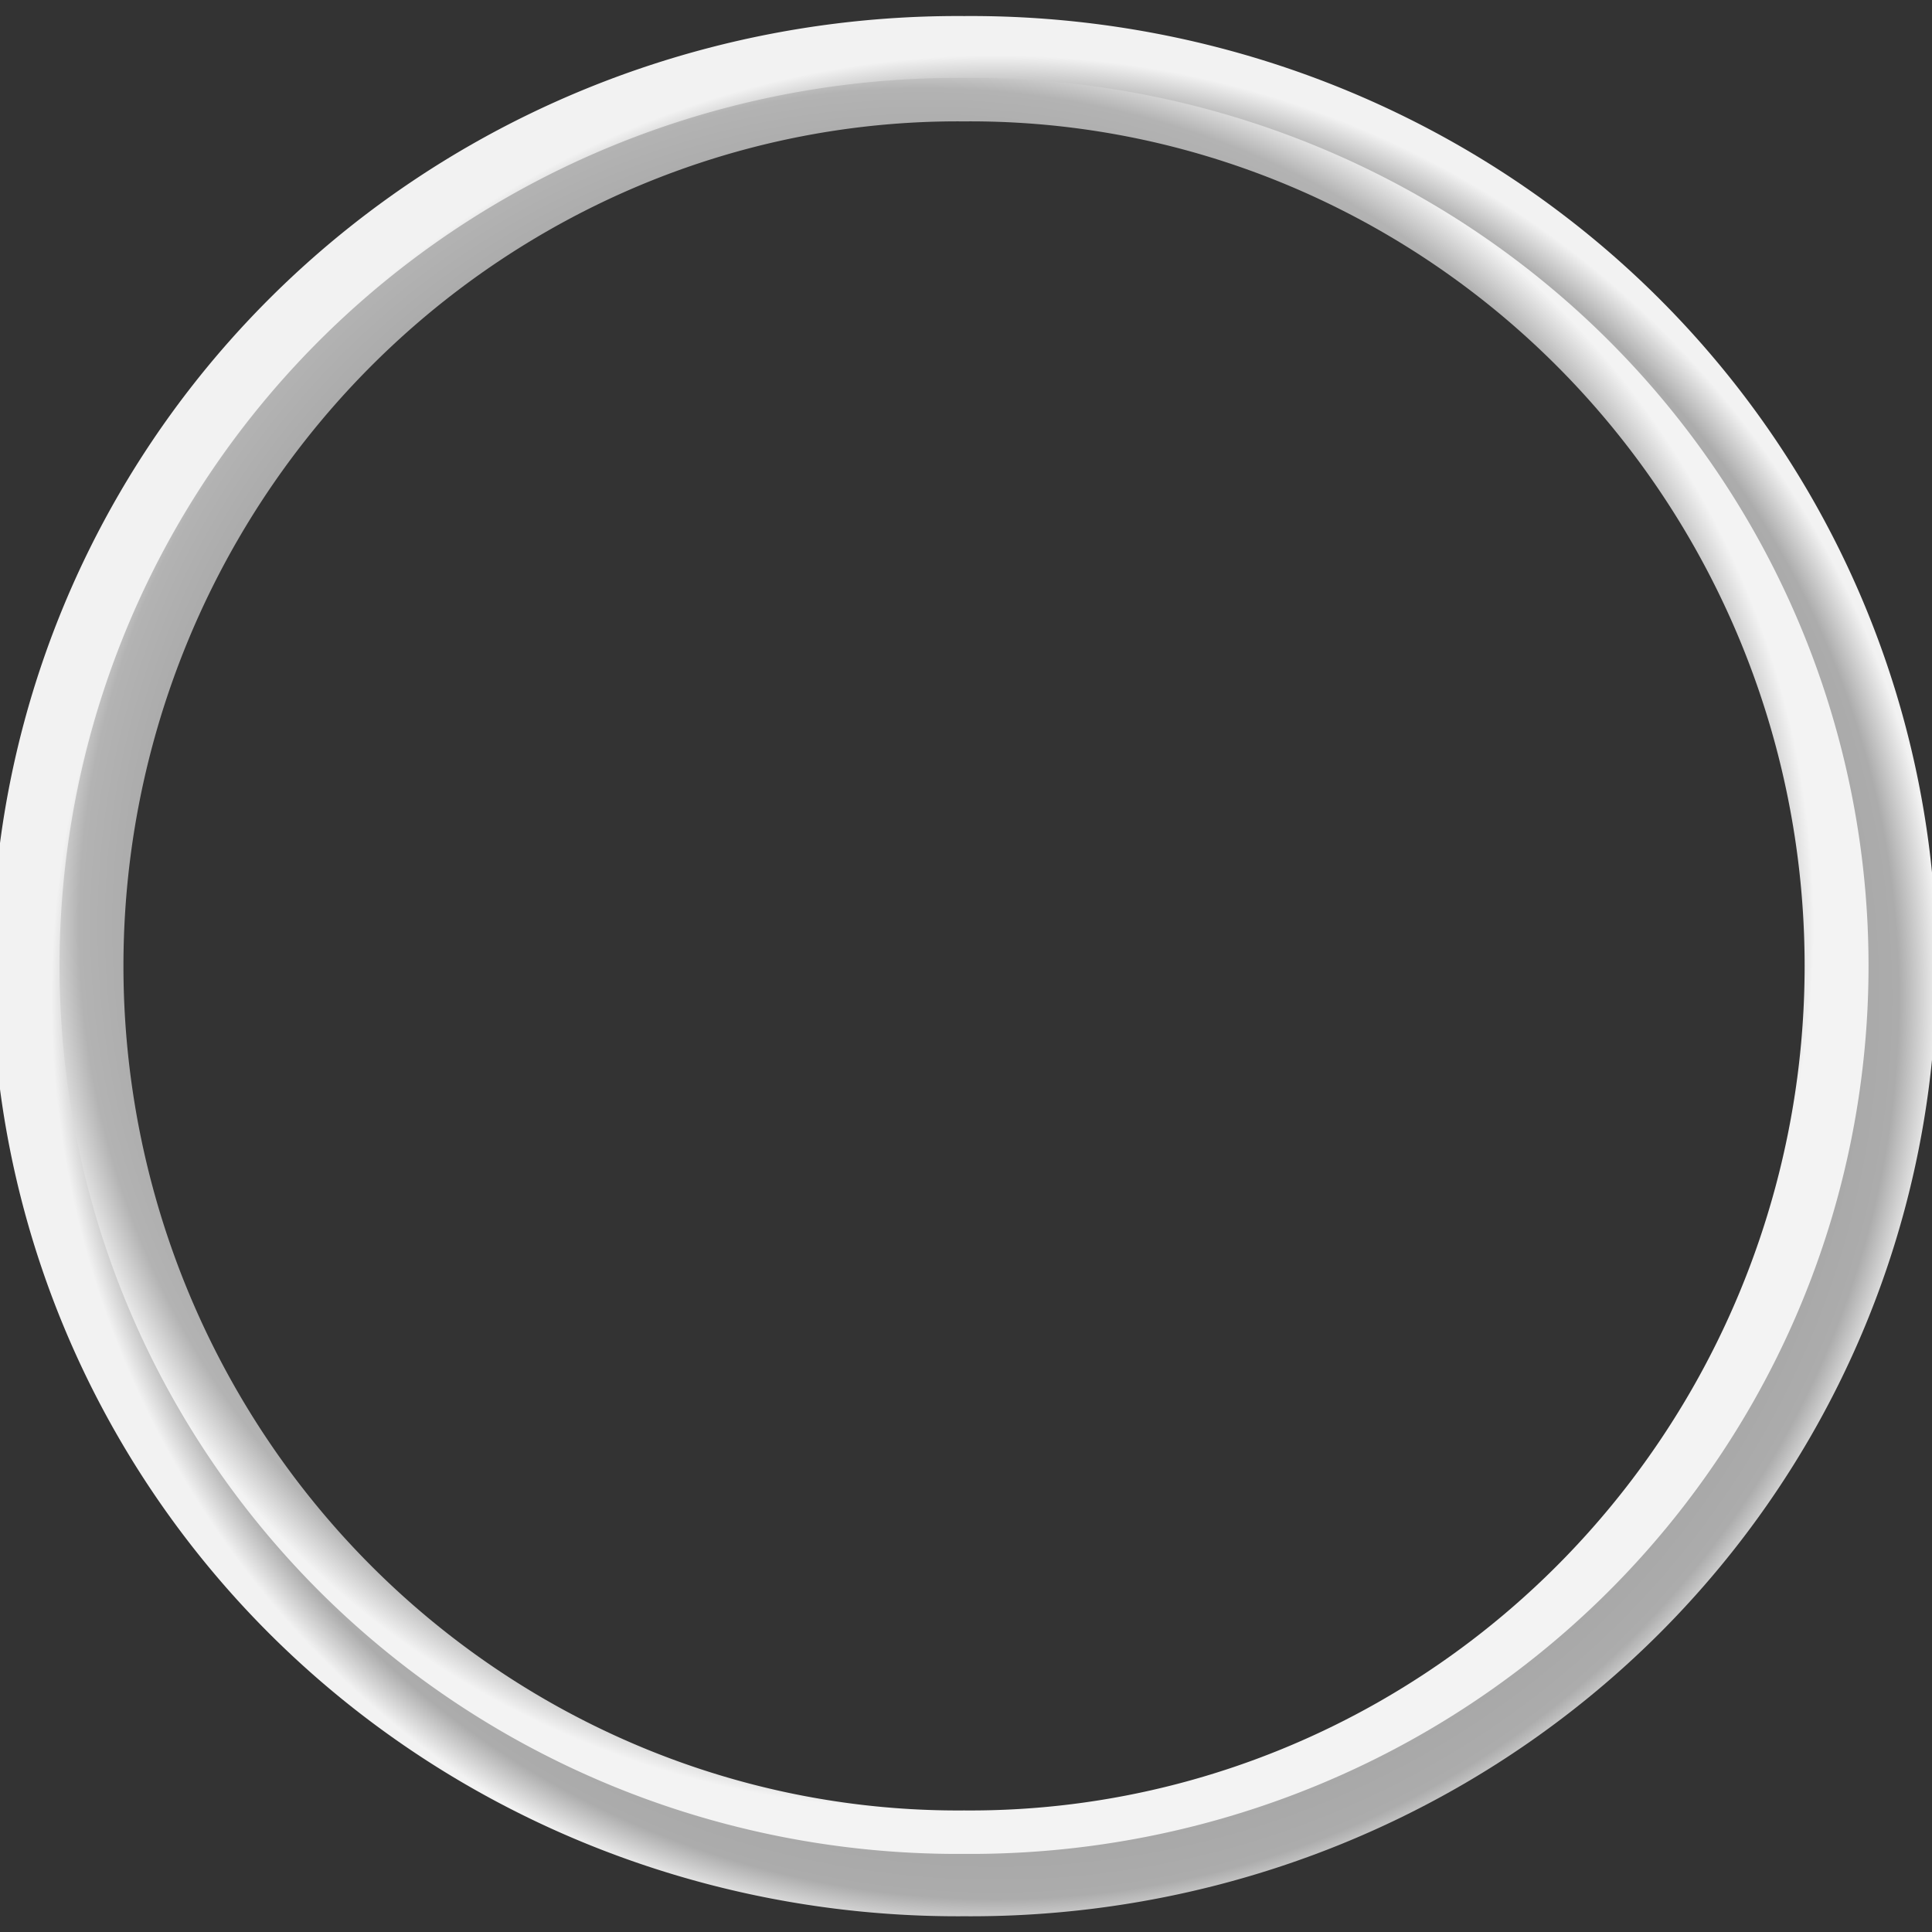 <?xml version="1.0" encoding="UTF-8" standalone="no"?>
<!-- Created with Inkscape (http://www.inkscape.org/) -->
<svg
   xmlns:dc="http://purl.org/dc/elements/1.1/"
   xmlns:cc="http://creativecommons.org/ns#"
   xmlns:rdf="http://www.w3.org/1999/02/22-rdf-syntax-ns#"
   xmlns:svg="http://www.w3.org/2000/svg"
   xmlns="http://www.w3.org/2000/svg"
   xmlns:xlink="http://www.w3.org/1999/xlink"
   xmlns:sodipodi="http://sodipodi.sourceforge.net/DTD/sodipodi-0.dtd"
   xmlns:inkscape="http://www.inkscape.org/namespaces/inkscape"
   width="100"
   height="100"
   id="svg2"
   sodipodi:version="0.32"
   inkscape:version="0.46"
   version="1.0"
   sodipodi:docbase="/home/mirco/src/svg-test"
   sodipodi:docname="rim.svg"
   inkscape:output_extension="org.inkscape.output.svg.inkscape">
  <rect width="100%" height="100%" fill="#333333" stroke="none"/>
  <defs
     id="defs4">
    <inkscape:perspective
       sodipodi:type="inkscape:persp3d"
       inkscape:vp_x="0 : 50 : 1"
       inkscape:vp_y="0 : 1000 : 0"
       inkscape:vp_z="100 : 50 : 1"
       inkscape:persp3d-origin="50 : 33.333333 : 1"
       id="perspective42" />
    <linearGradient
       id="linearGradient5754">
      <stop
         style="stop-color:#858585;stop-opacity:1;"
         offset="0"
         id="stop5756" />
      <stop
         id="stop5762"
         offset="0.718"
         style="stop-color:#979797;stop-opacity:1;" />
      <stop
         style="stop-color:#b3b3b3;stop-opacity:1;"
         offset="0.948"
         id="stop5764" />
      <stop
         style="stop-color:#f3f3f3;stop-opacity:1;"
         offset="1"
         id="stop5758" />
    </linearGradient>
    <linearGradient
       id="linearGradient3996">
      <stop
         style="stop-color:#666666;stop-opacity:1;"
         offset="0"
         id="stop3998" />
      <stop
         id="stop4877"
         offset="0.956"
         style="stop-color:#acacac;stop-opacity:1;" />
      <stop
         style="stop-color:#cfcfcf;stop-opacity:1;"
         offset="0.978"
         id="stop4879" />
      <stop
         style="stop-color:#f2f2f2;stop-opacity:1;"
         offset="1"
         id="stop4000" />
    </linearGradient>
    <linearGradient
       id="linearGradient2202">
      <stop
         style="stop-color:#a5adad;stop-opacity:1;"
         offset="0"
         id="stop2204" />
      <stop
         style="stop-color:#e8f4ed;stop-opacity:1;"
         offset="1"
         id="stop2206" />
    </linearGradient>
    <radialGradient
       inkscape:collect="always"
       xlink:href="#linearGradient3996"
       id="radialGradient4002"
       cx="28.47"
       cy="23.587"
       fx="28.47"
       fy="23.587"
       r="19.189"
       gradientTransform="matrix(1,0,0,0.681,0,7.315)"
       gradientUnits="userSpaceOnUse" />
    <radialGradient
       inkscape:collect="always"
       xlink:href="#linearGradient5754"
       id="radialGradient5760"
       cx="29.983"
       cy="22.083"
       fx="29.983"
       fy="22.083"
       r="19.042"
       gradientTransform="matrix(1,0,0,0.686,0,7.197)"
       gradientUnits="userSpaceOnUse" />
  </defs>
  <sodipodi:namedview
     id="base"
     pagecolor="#ffffff"
     bordercolor="#666666"
     borderopacity="1.0"
     inkscape:pageopacity="0.0"
     inkscape:pageshadow="2"
     inkscape:zoom="2.0043885"
     inkscape:cx="-39.401808"
     inkscape:cy="3.7966296"
     inkscape:document-units="px"
     inkscape:current-layer="layer1"
     showguides="true"
     inkscape:guide-bbox="true"
     inkscape:window-width="931"
     inkscape:window-height="715"
     inkscape:window-x="60"
     inkscape:window-y="52"
     showgrid="false">
    <sodipodi:guide
       orientation="horizontal"
       position="50"
       id="guide1307" />
    <sodipodi:guide
       orientation="vertical"
       position="50"
       id="guide1309" />
    <sodipodi:guide
       orientation="horizontal"
       position="100"
       id="guide1311" />
    <sodipodi:guide
       orientation="vertical"
       position="0"
       id="guide1313" />
    <sodipodi:guide
       orientation="1,0"
       position="100,0"
       id="guide1315" />
    <sodipodi:guide
       orientation="horizontal"
       position="0"
       id="guide1317" />
    <sodipodi:guide
       orientation="0,1"
       position="134.762,94"
       id="guide1319" />
    <sodipodi:guide
       orientation="1,0"
       position="6,119.239"
       id="guide1321" />
    <sodipodi:guide
       orientation="1,0"
       position="94,124.531"
       id="guide1323" />
    <sodipodi:guide
       orientation="0,1"
       position="142.523,6"
       id="guide1325" />
    <sodipodi:guide
       orientation="0,1"
       position="135.82,97"
       id="guide2232" />
    <sodipodi:guide
       orientation="1,0"
       position="3,132.645"
       id="guide2234" />
    <sodipodi:guide
       orientation="1,0"
       position="97,120.651"
       id="guide2236" />
    <sodipodi:guide
       orientation="0,1"
       position="123.826,3"
       id="guide2238" />
  </sodipodi:namedview>
  <g
     inkscape:label="Ebene 1"
     inkscape:groupmode="layer"
     id="layer1">
    <path
       transform="matrix(0,-2.543,3.74,0,-35.891,124.051)"
       d="M 47.791,22.942 A 18.675,12.701 0 1 1 10.442,22.942 A 18.675,12.701 0 1 1 47.791,22.942 z"
       sodipodi:ry="12.700803"
       sodipodi:rx="18.674698"
       sodipodi:cy="22.941767"
       sodipodi:cx="29.116467"
       id="path2230"
       style="opacity:1;fill:none;fill-opacity:1;fill-rule:nonzero;stroke:url(#radialGradient4002);stroke-width:1.327;stroke-linecap:square;stroke-linejoin:miter;stroke-miterlimit:4;stroke-dasharray:none;stroke-dashoffset:0;stroke-opacity:1"
       sodipodi:type="arc" />
    <path
       transform="matrix(0,-2.401,3.53,0,-31.087,119.904)"
       d="M 47.791,22.942 A 18.675,12.701 0 1 1 10.442,22.942 A 18.675,12.701 0 1 1 47.791,22.942 z"
       sodipodi:ry="12.700803"
       sodipodi:rx="18.674698"
       sodipodi:cy="22.941767"
       sodipodi:cx="29.116467"
       id="path2240"
       style="opacity:1;fill:none;fill-opacity:1;fill-rule:nonzero;stroke:url(#radialGradient5760);stroke-width:0.937;stroke-linecap:square;stroke-linejoin:miter;stroke-miterlimit:4;stroke-dasharray:none;stroke-dashoffset:0;stroke-opacity:1"
       sodipodi:type="arc" />
  </g>
</svg>
